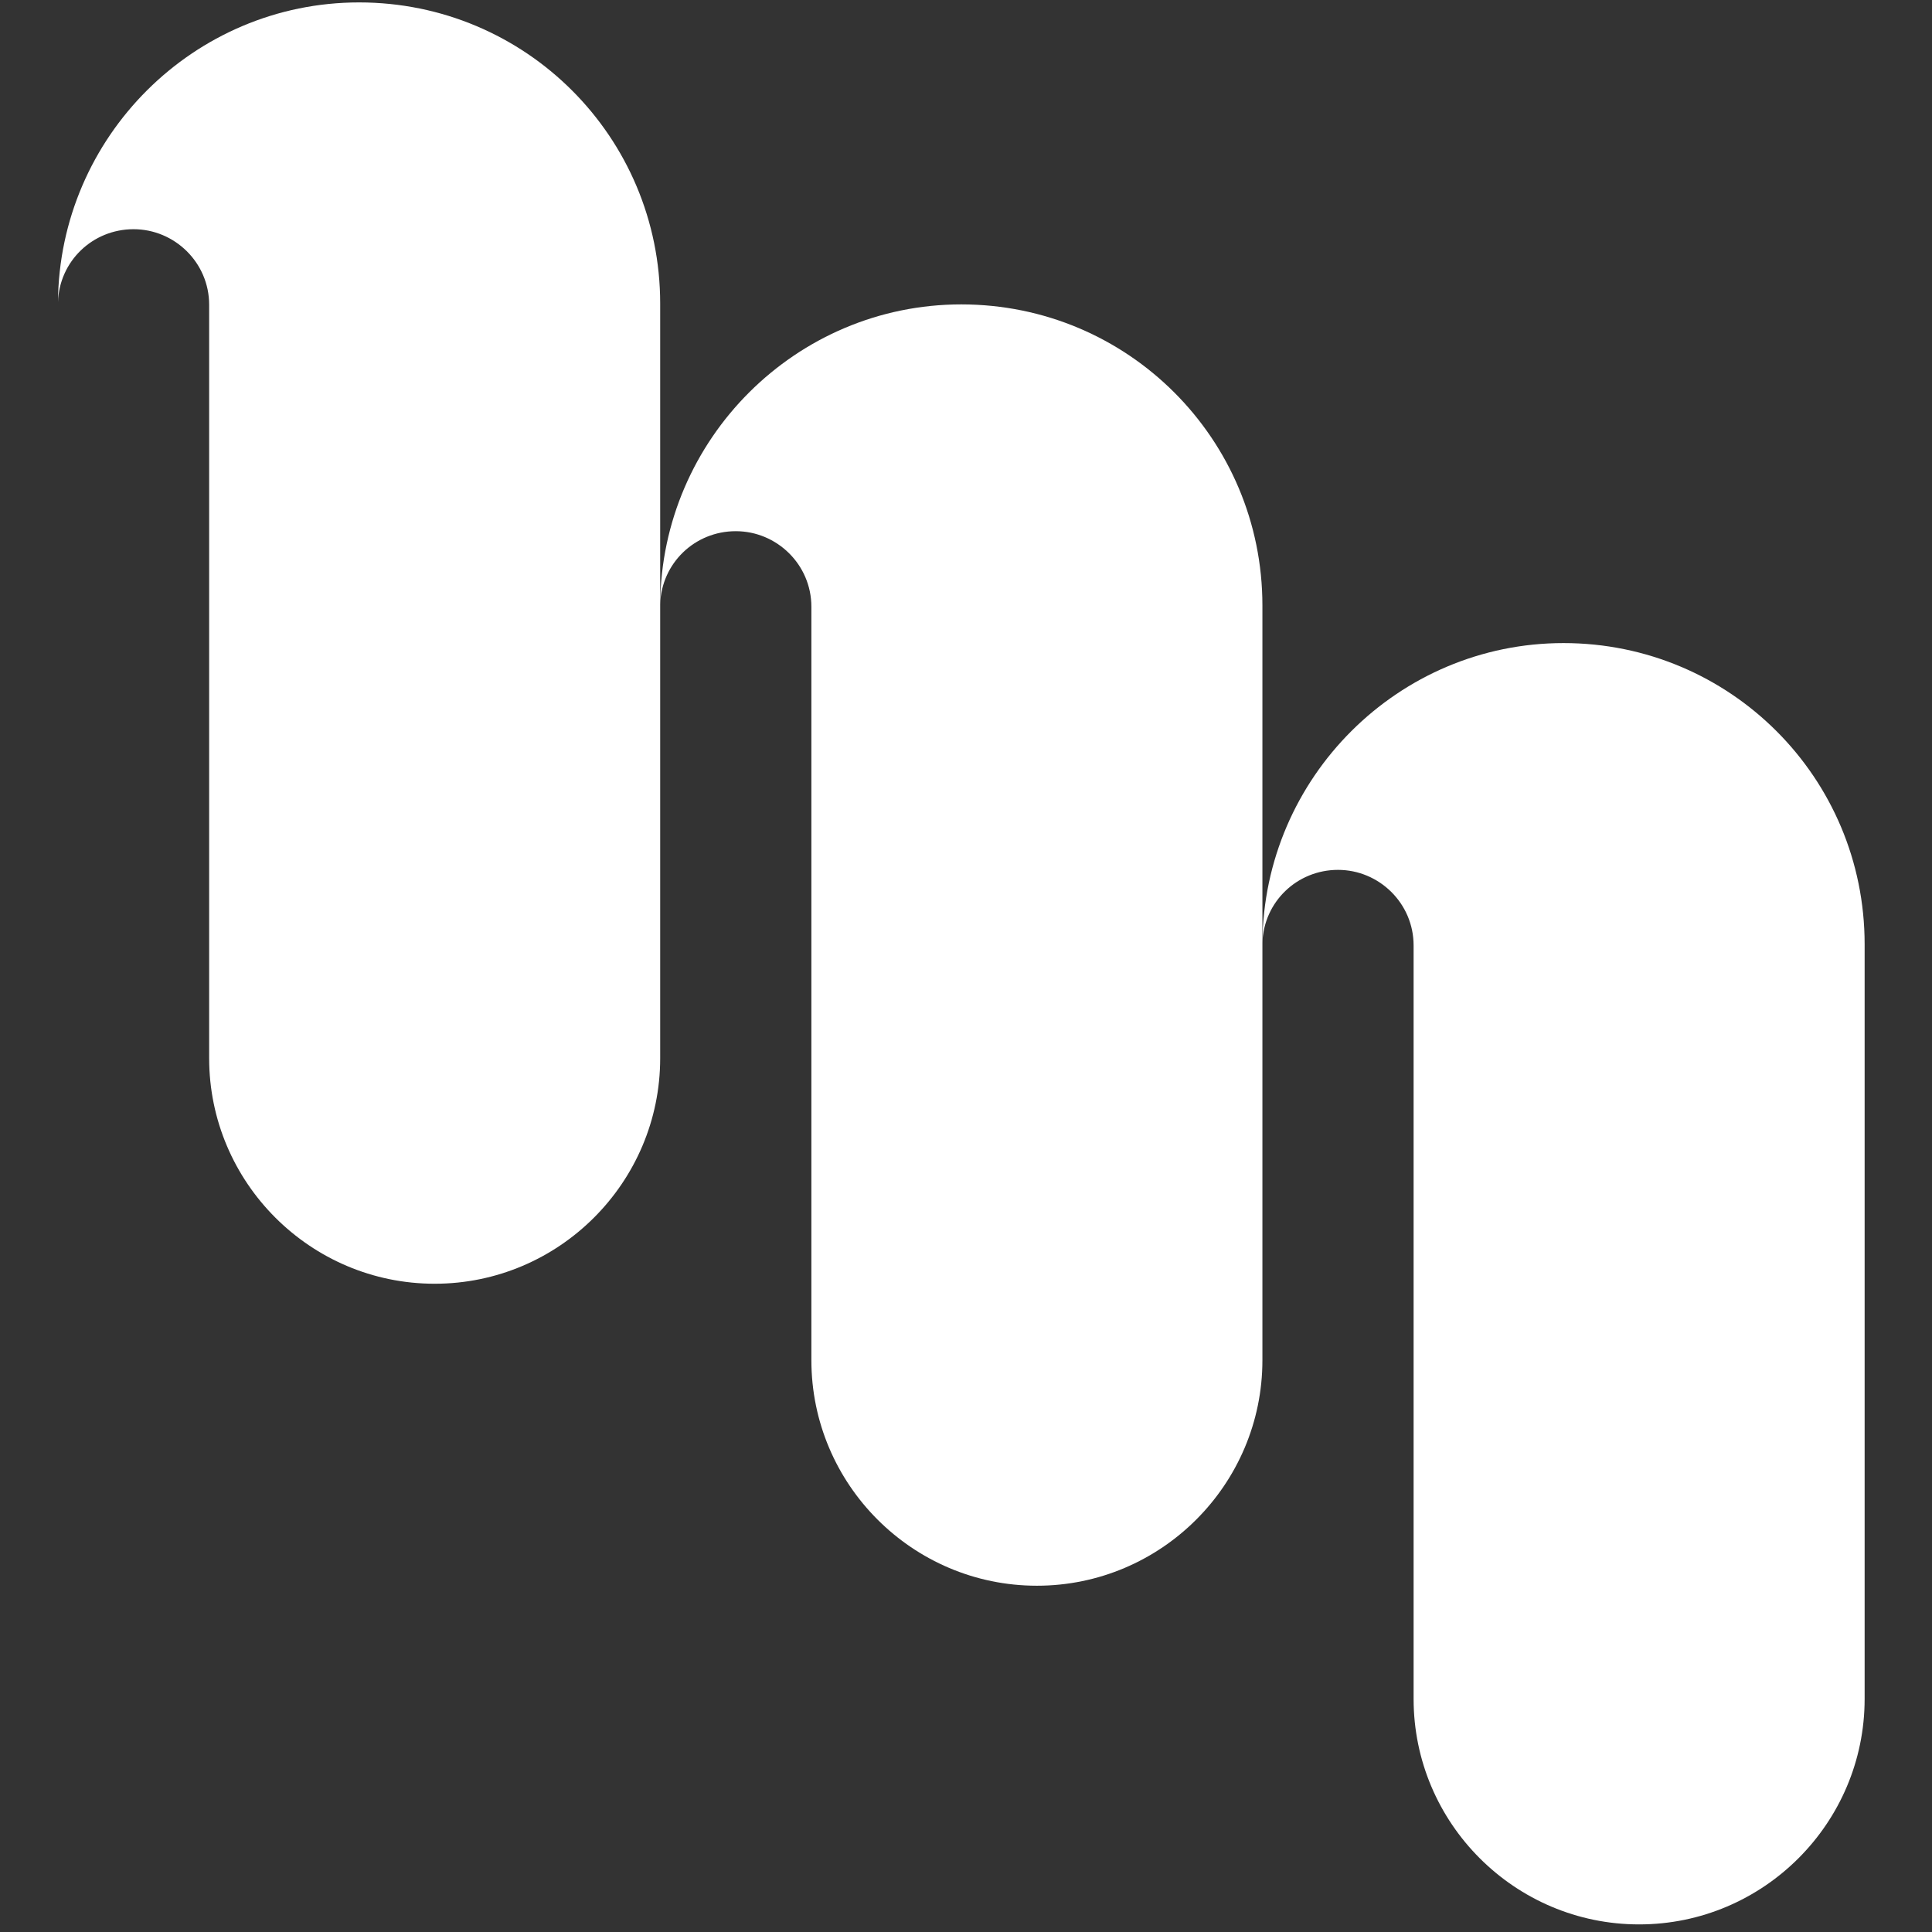 <svg width="800" height="800" xmlns="http://www.w3.org/2000/svg" version="1.1">

 <rect width="100%" height="100%" fill="#333333" stroke="none"/>

 <g>
  <title>Layer 1</title>
  <g transform="matrix(1, 0, 0, 1, 1024, 1024)" id="document">
   <path id="svg_1" fill="#FFFFFF" d="m-750.632,-898.316c0,-68.974 -55.71,-124.684 -124.684,-124.684c-68.443,0 -124.153,55.71 -124.684,124.153c0.531,-16.978 14.326,-30.242 31.304,-30.242c16.978,0 31.303,13.795 31.303,31.304c0,74.279 0,239.287 0,311.975c0,51.465 41.915,93.38 93.381,93.38c51.465,0 93.38,-41.915 93.38,-93.38l0,-312.506z"/>
   <path id="svg_2" fill="#FFFFFF" d="m-501.264,-773.273c0,-68.974 -55.71,-124.684 -124.684,-124.684c-68.444,0 -124.153,55.71 -124.684,124.153c0.531,-16.978 14.325,-30.242 31.304,-30.242c16.978,0 31.304,13.795 31.304,31.304c0,74.28 0,239.287 0,311.976c0,51.465 41.915,93.38 93.38,93.38c51.465,0 93.38,-41.915 93.38,-93.38l0,-312.506z"/>
   <path id="svg_3" fill="#FFFFFF" d="m-251.896,-633.031c0,-68.974 -55.71,-124.684 -124.684,-124.684c-68.444,0 -124.153,55.71 -124.684,124.153c0.531,-16.978 14.325,-30.242 31.304,-30.242c16.978,0 31.303,13.795 31.303,31.304c0,74.279 0,239.287 0,311.975c0,51.465 41.915,93.38 93.38,93.38c51.466,0 93.381,-41.915 93.381,-93.38l0,-312.506z"/>
  </g>
 </g>
</svg>
